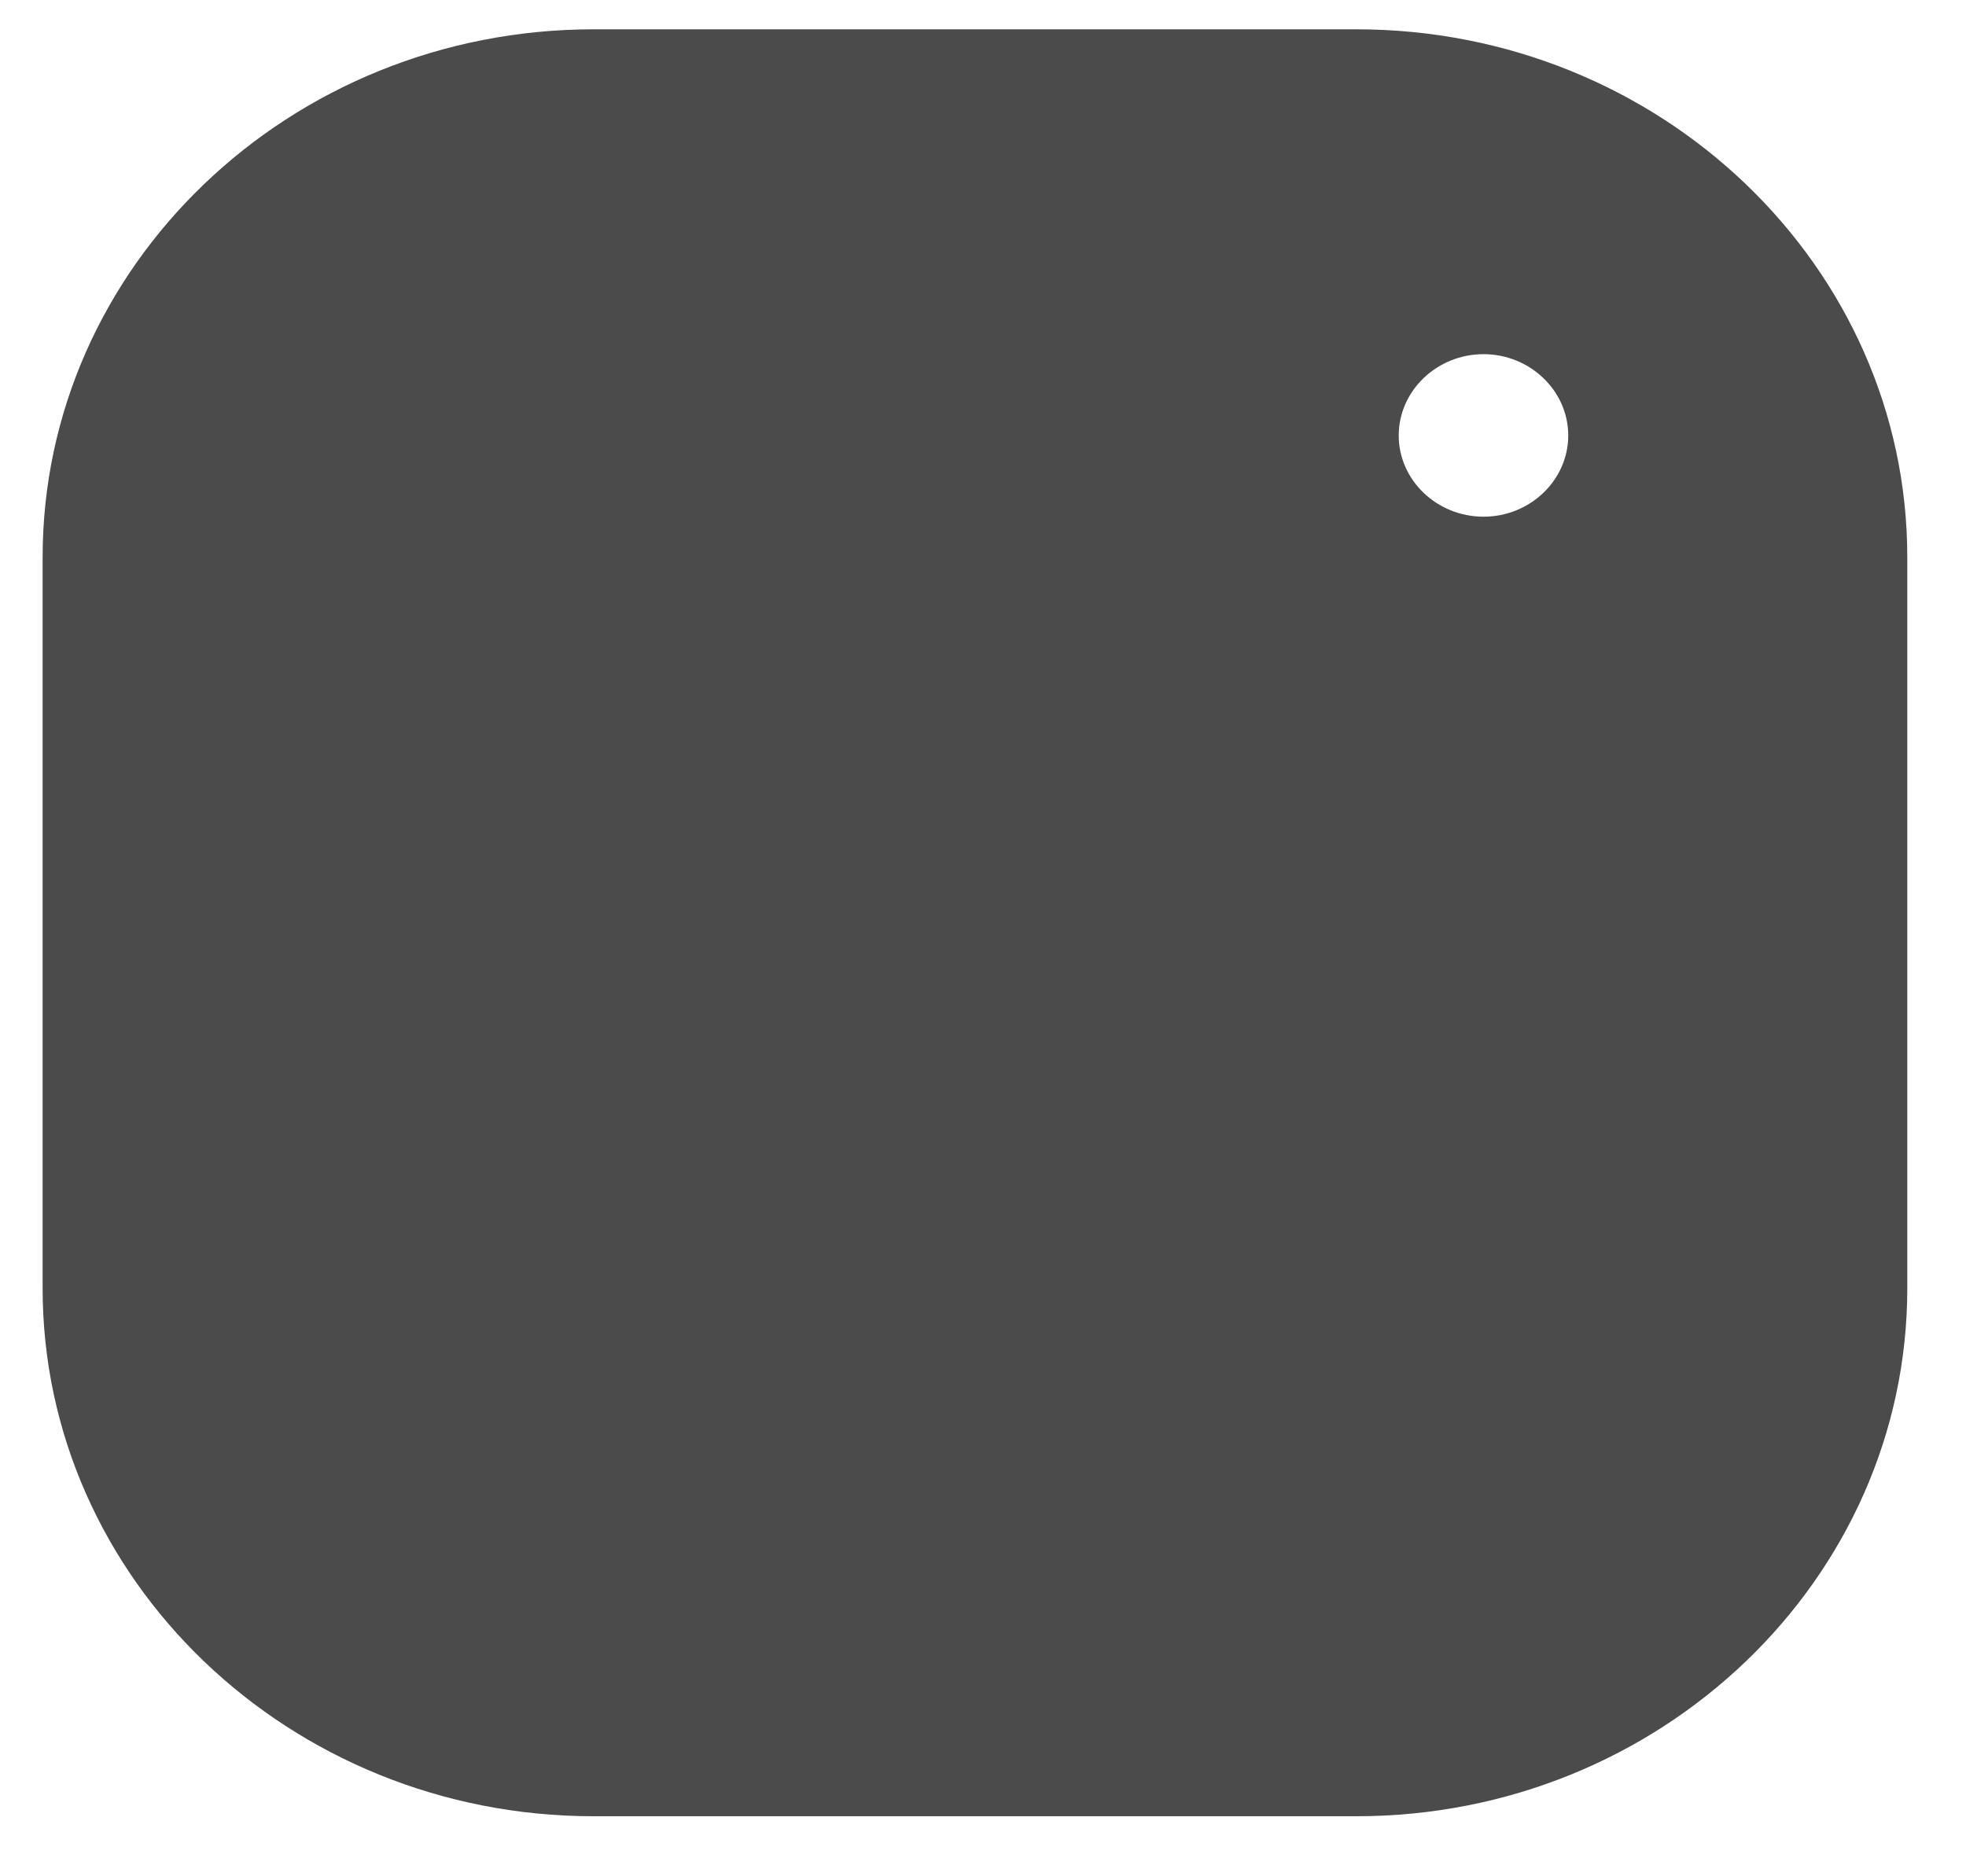 <svg width="22" height="21" viewBox="0 0 22 21" fill="none" xmlns="http://www.w3.org/2000/svg">
<path d="M6.642 0.328C3.241 0.328 0.477 2.978 0.477 6.237V14.419C0.477 17.678 3.241 20.328 6.642 20.328H15.178C18.578 20.328 21.343 17.678 21.343 14.419V6.237C21.343 2.978 18.578 0.328 15.178 0.328H6.642ZM16.601 3.964C17.122 3.964 17.549 4.374 17.549 4.874C17.549 5.374 17.122 5.783 16.601 5.783C16.079 5.783 15.652 5.374 15.652 4.874C15.652 4.374 16.079 3.964 16.601 3.964Z" fill="#4B4B4B"/>
</svg>
